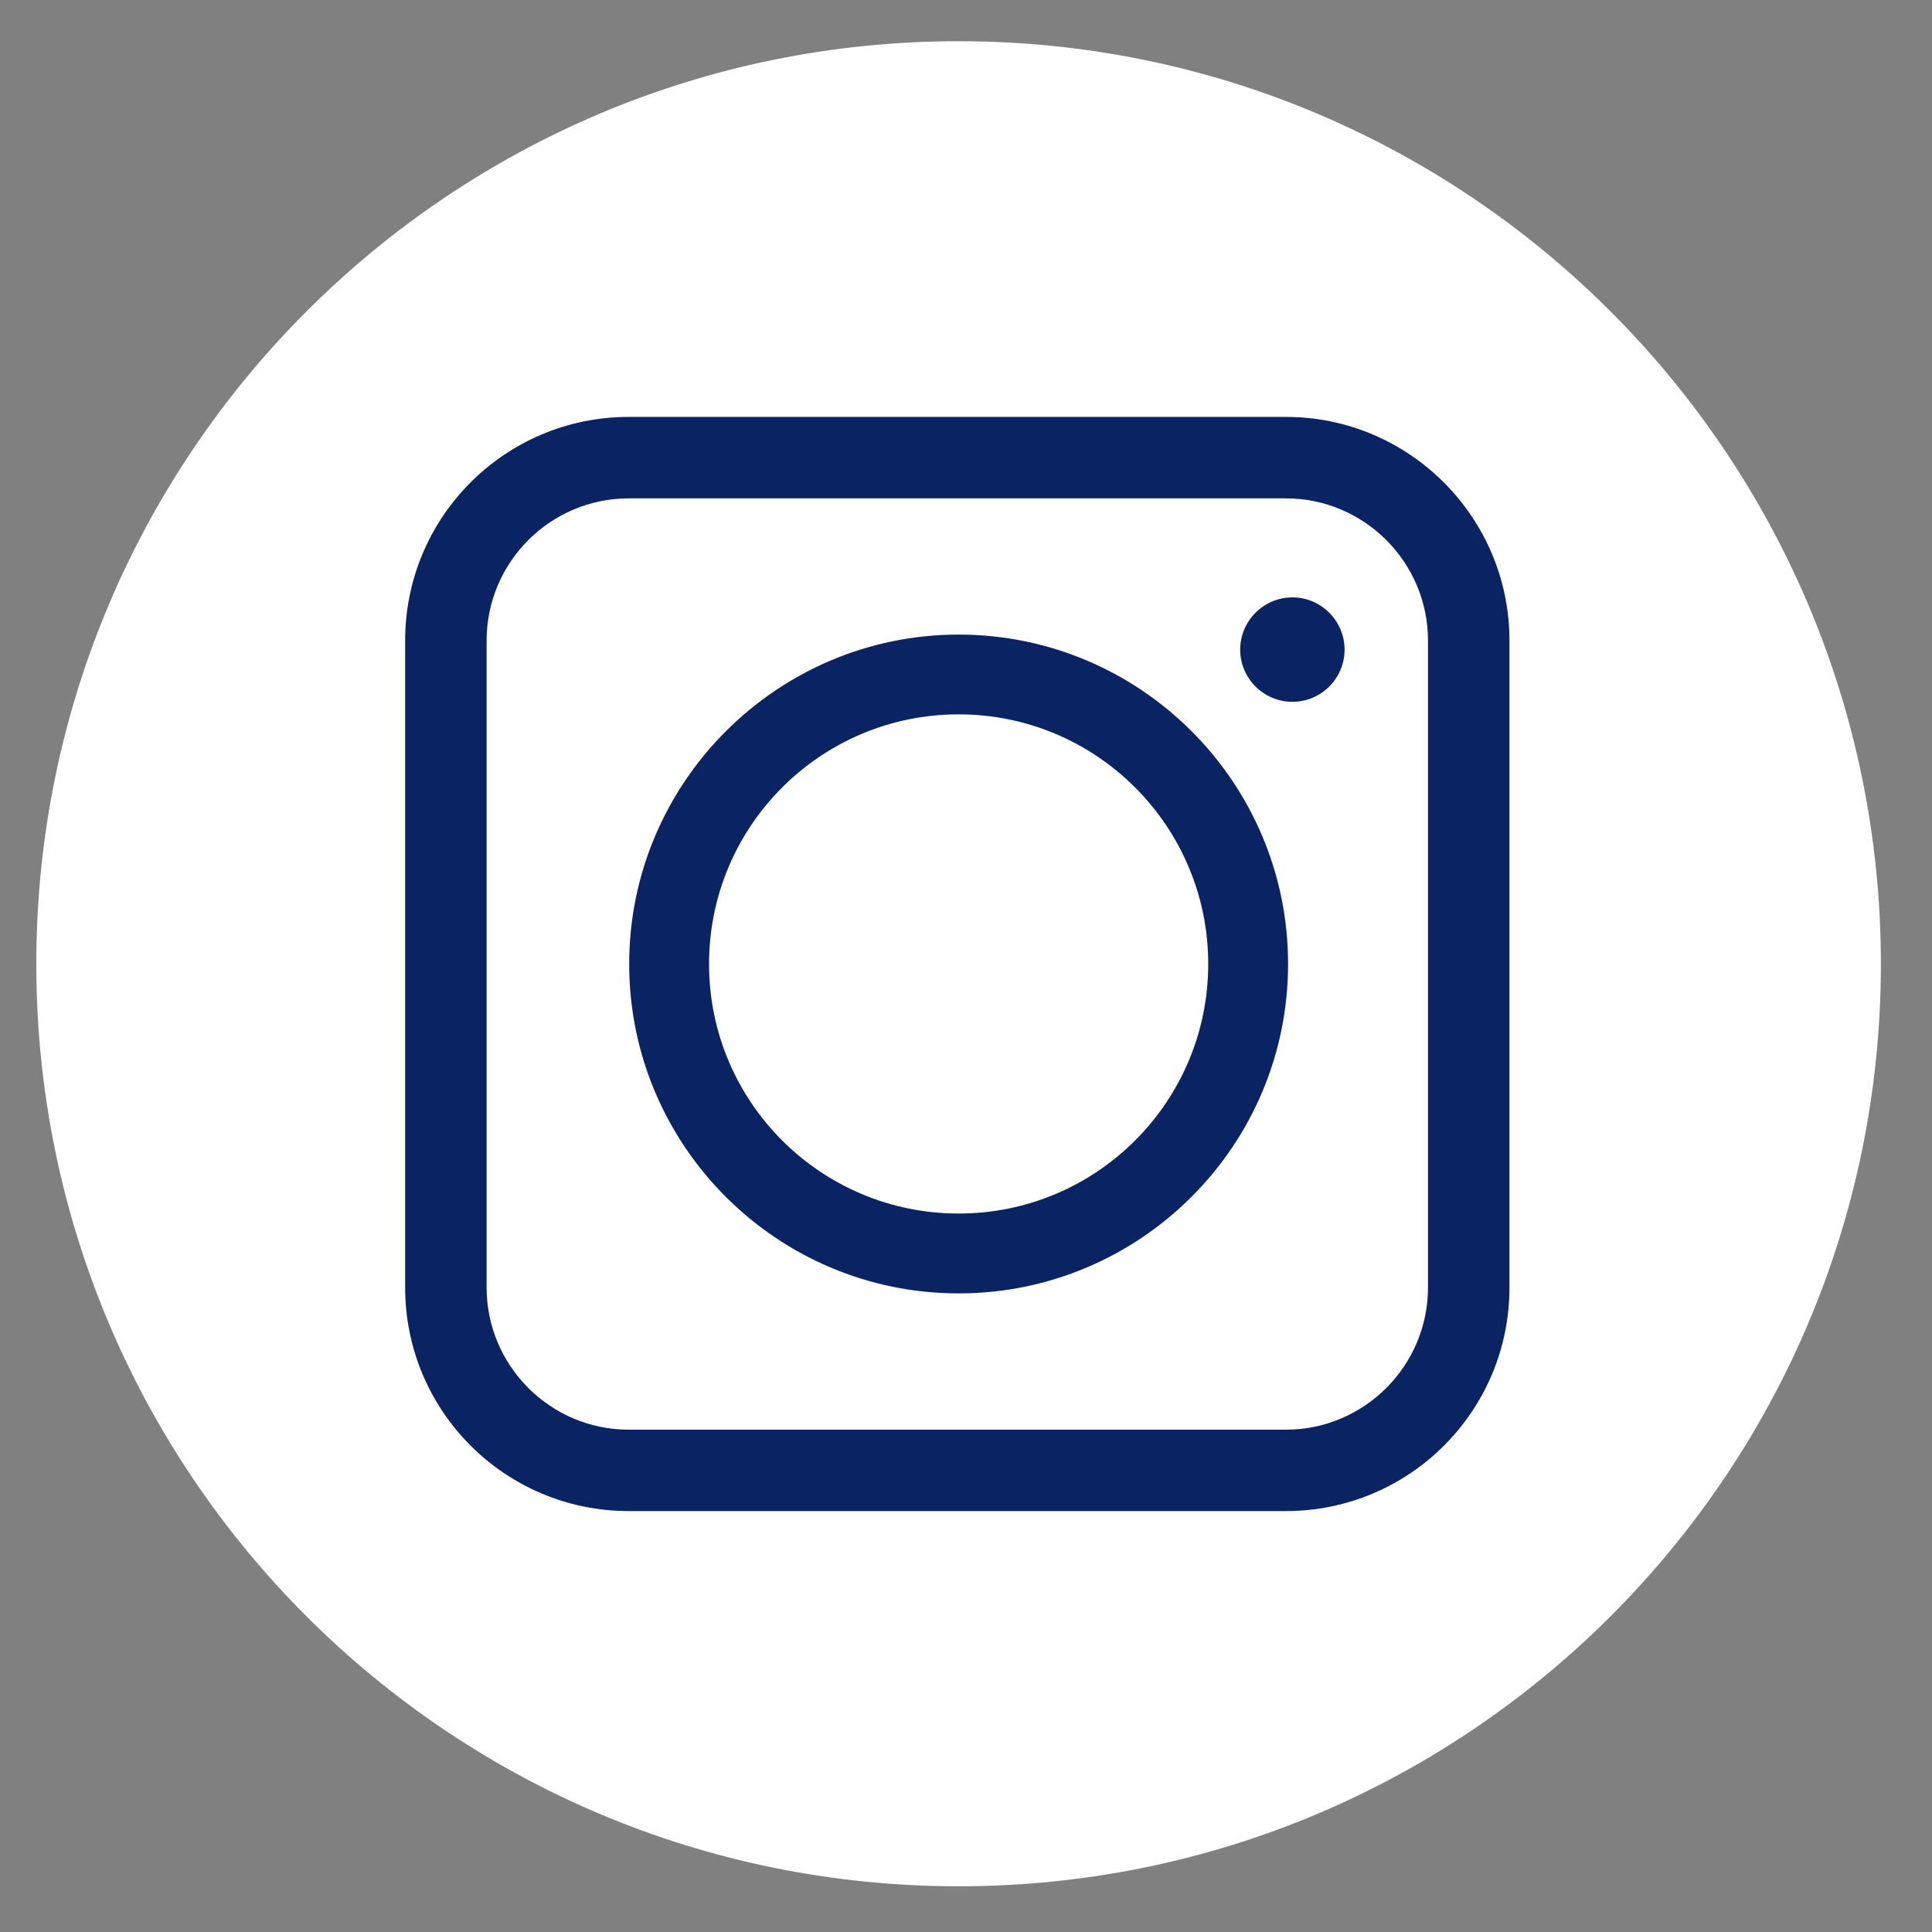<svg width="24" height="24" viewBox="0 0 24 24" fill="none" xmlns="http://www.w3.org/2000/svg">
  <rect x="0" y="0" width="24" height="24" fill="#808080" stroke="none"/>
  <path d="M11.908 0.512C5.581 0.512 0.451 5.642 0.451 11.975C0.451 18.308 5.581 23.432 11.908 23.432C18.235 23.432 23.365 18.302 23.365 11.975C23.365 5.648 18.235 0.512 11.908 0.512Z" fill="white" />
  <path d="M11.909 16.067C14.163 16.067 16.001 14.236 16.001 11.975C16.001 9.714 14.163 7.883 11.909 7.883C9.654 7.883 7.816 9.721 7.816 11.975C7.816 14.229 9.648 16.067 11.909 16.067ZM8.808 11.975C8.808 10.263 10.196 8.874 11.909 8.874C13.621 8.874 15.009 10.263 15.009 11.975C15.009 13.687 13.621 15.075 11.909 15.075C10.196 15.075 8.808 13.687 8.808 11.975Z" fill="#0A2463" />
  <path d="M15.974 18.771H7.81C6.276 18.771 5.033 17.529 5.033 15.995V7.956C5.033 6.422 6.276 5.179 7.81 5.179H15.974C17.508 5.179 18.751 6.429 18.751 7.956V15.995C18.751 17.529 17.508 18.771 15.974 18.771ZM7.81 6.191C6.838 6.191 6.045 6.984 6.045 7.956V15.995C6.045 16.967 6.838 17.76 7.81 17.76H15.974C16.946 17.76 17.739 16.967 17.739 15.995V7.956C17.739 6.984 16.946 6.191 15.974 6.191H7.81Z" fill="#0A2463" />
  <path d="M16.055 7.421C15.697 7.421 15.406 7.713 15.406 8.07C15.406 8.427 15.697 8.718 16.055 8.718C16.412 8.718 16.703 8.427 16.703 8.07C16.703 7.713 16.412 7.421 16.055 7.421Z" fill="#0A2463" />
</svg>